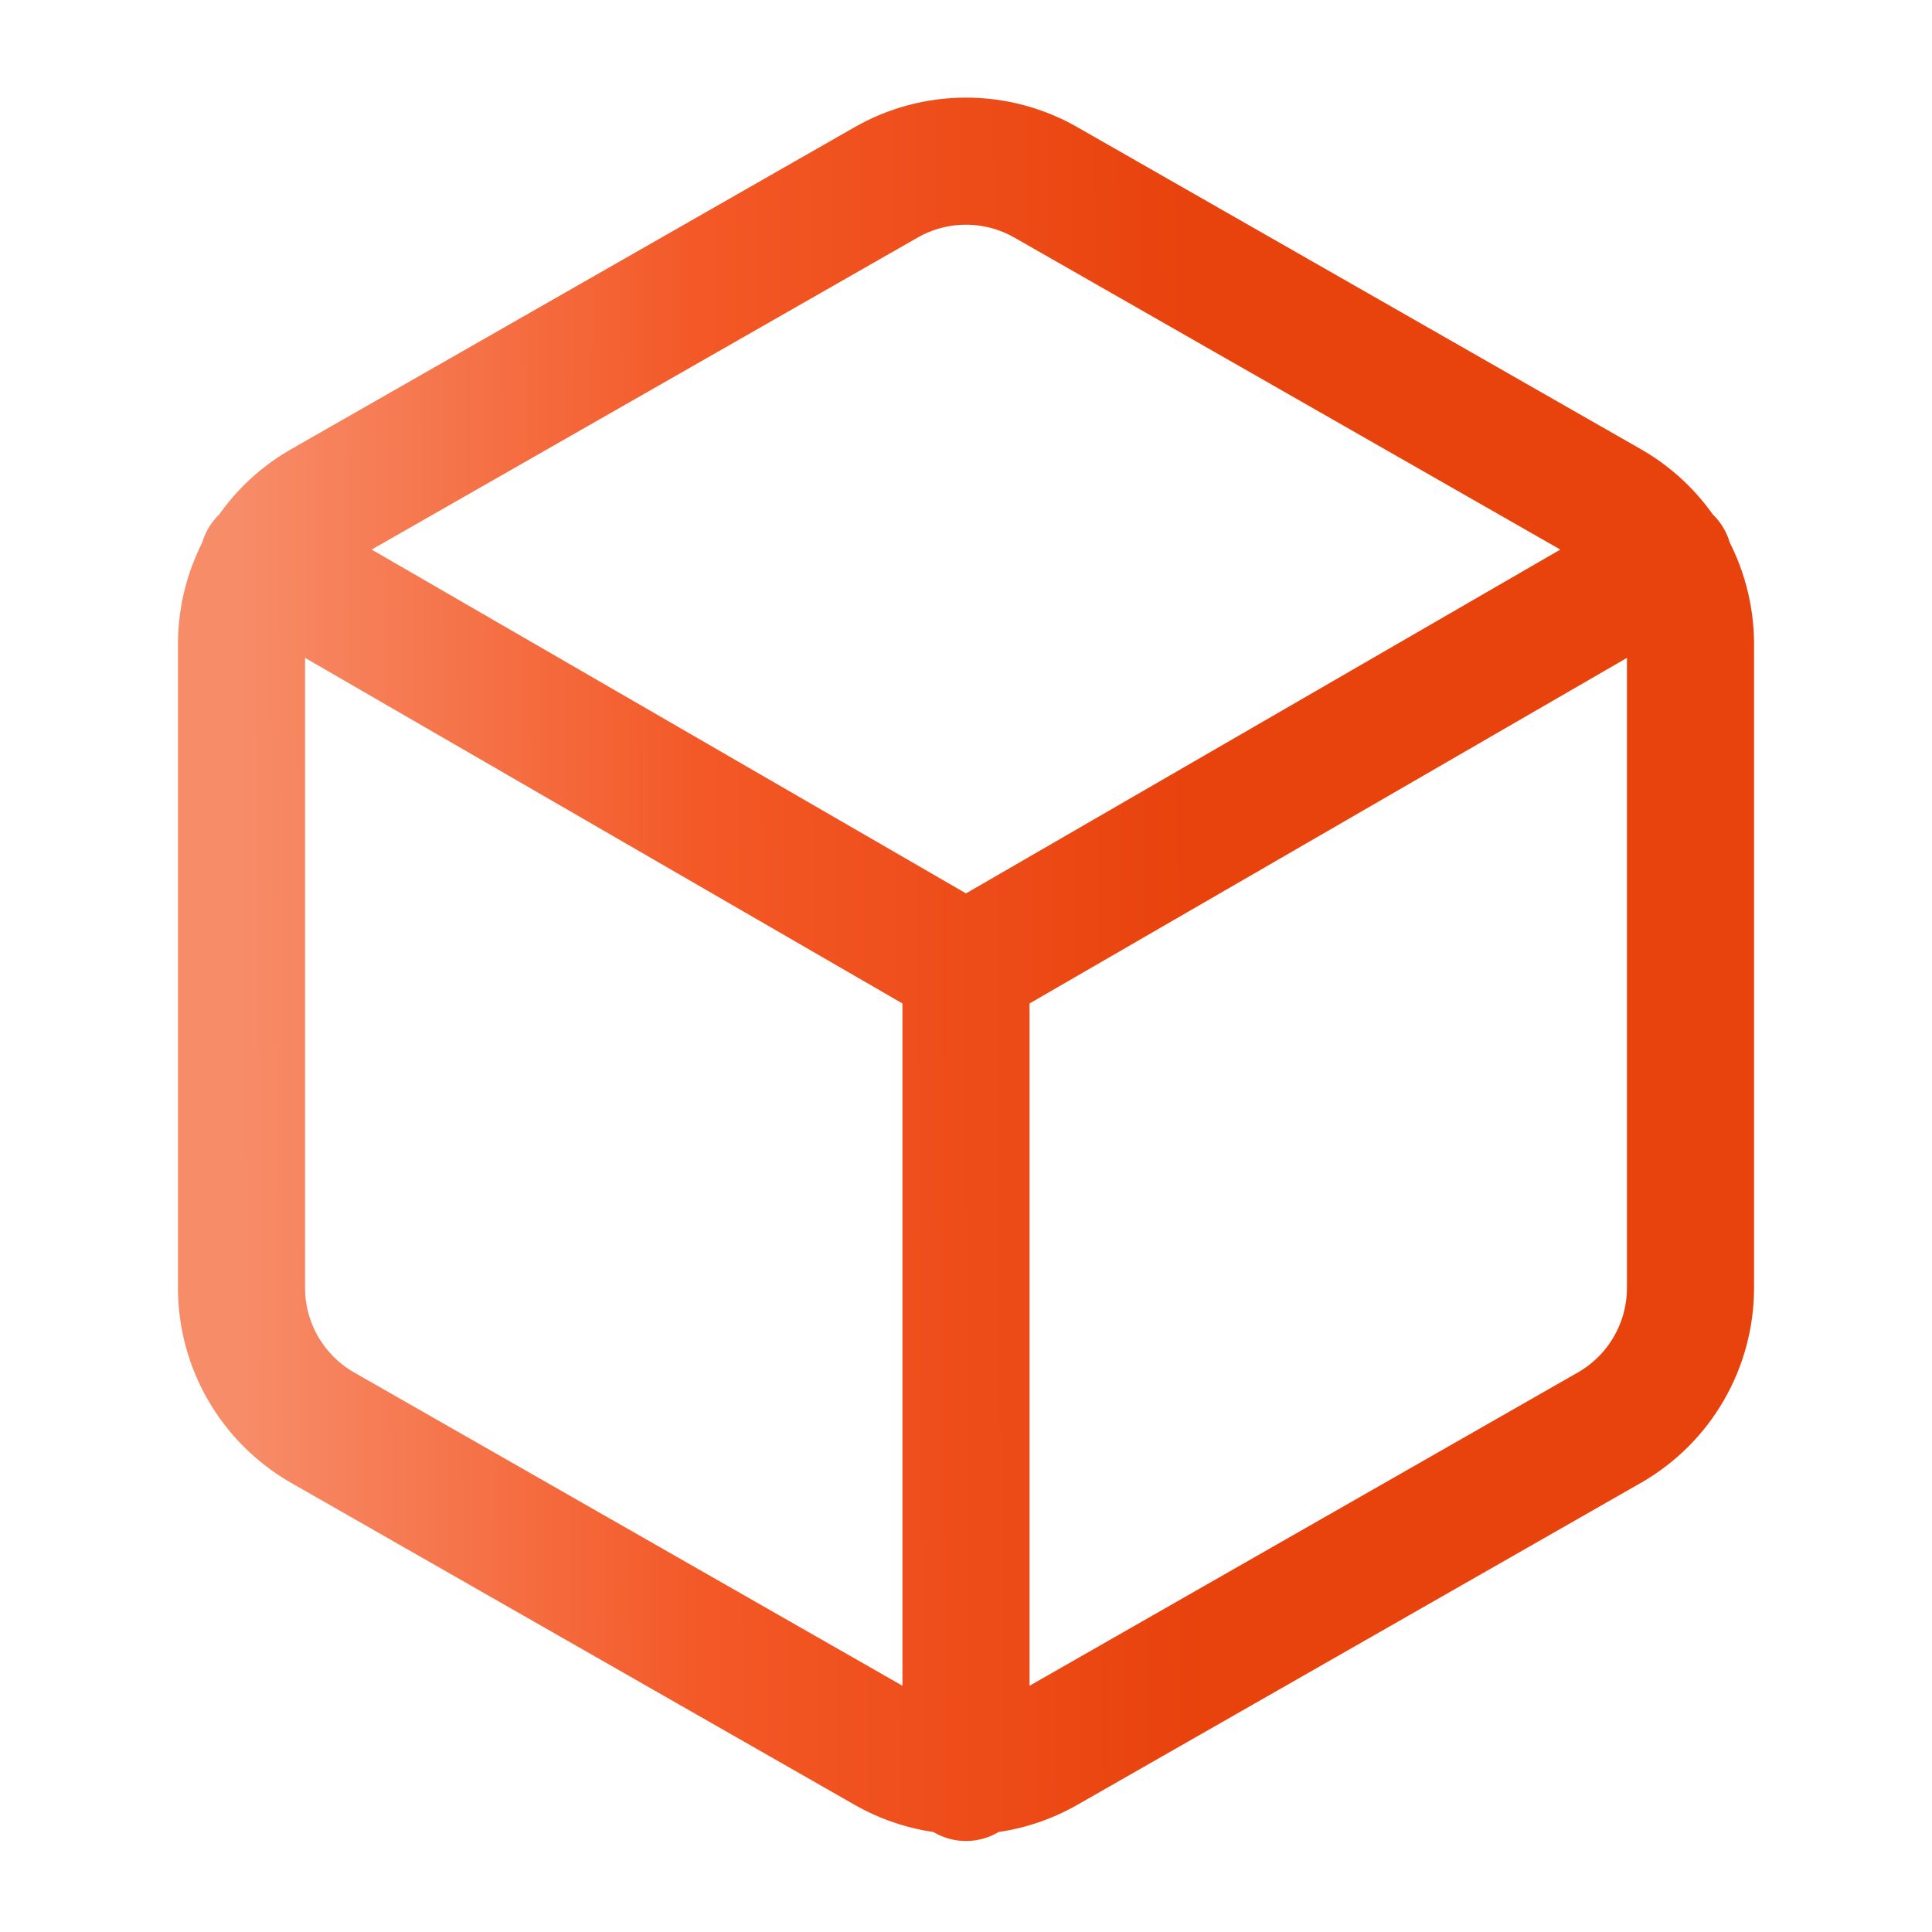 <svg width="38" height="38" viewBox="0 0 38 38" fill="none" xmlns="http://www.w3.org/2000/svg">
<path d="M5.178 11.02L19 19.016L32.822 11.02M19 34.96V19M33.25 25.333V12.667C33.249 12.111 33.103 11.566 32.825 11.085C32.547 10.604 32.148 10.205 31.667 9.928L20.583 3.594C20.102 3.316 19.556 3.17 19 3.17C18.444 3.17 17.898 3.316 17.417 3.594L6.333 9.928C5.852 10.205 5.453 10.604 5.175 11.085C4.897 11.566 4.751 12.111 4.75 12.667V25.333C4.751 25.889 4.897 26.434 5.175 26.915C5.453 27.396 5.852 27.795 6.333 28.073L17.417 34.406C17.898 34.684 18.444 34.83 19 34.83C19.556 34.83 20.102 34.684 20.583 34.406L31.667 28.073C32.148 27.795 32.547 27.396 32.825 26.915C33.103 26.434 33.249 25.889 33.25 25.333Z" stroke="url(#paint0_linear_9432_69513)" stroke-width="2.5" stroke-linecap="round" stroke-linejoin="round"/>
<defs>
<linearGradient id="paint0_linear_9432_69513" x1="4.75" y1="21.688" x2="23.62" y2="21.596" gradientUnits="userSpaceOnUse">
<stop stop-color="#F78C69"/>
<stop offset="0.485" stop-color="#F35826"/>
<stop offset="1" stop-color="#E8420D"/>
</linearGradient>
</defs>
</svg>
